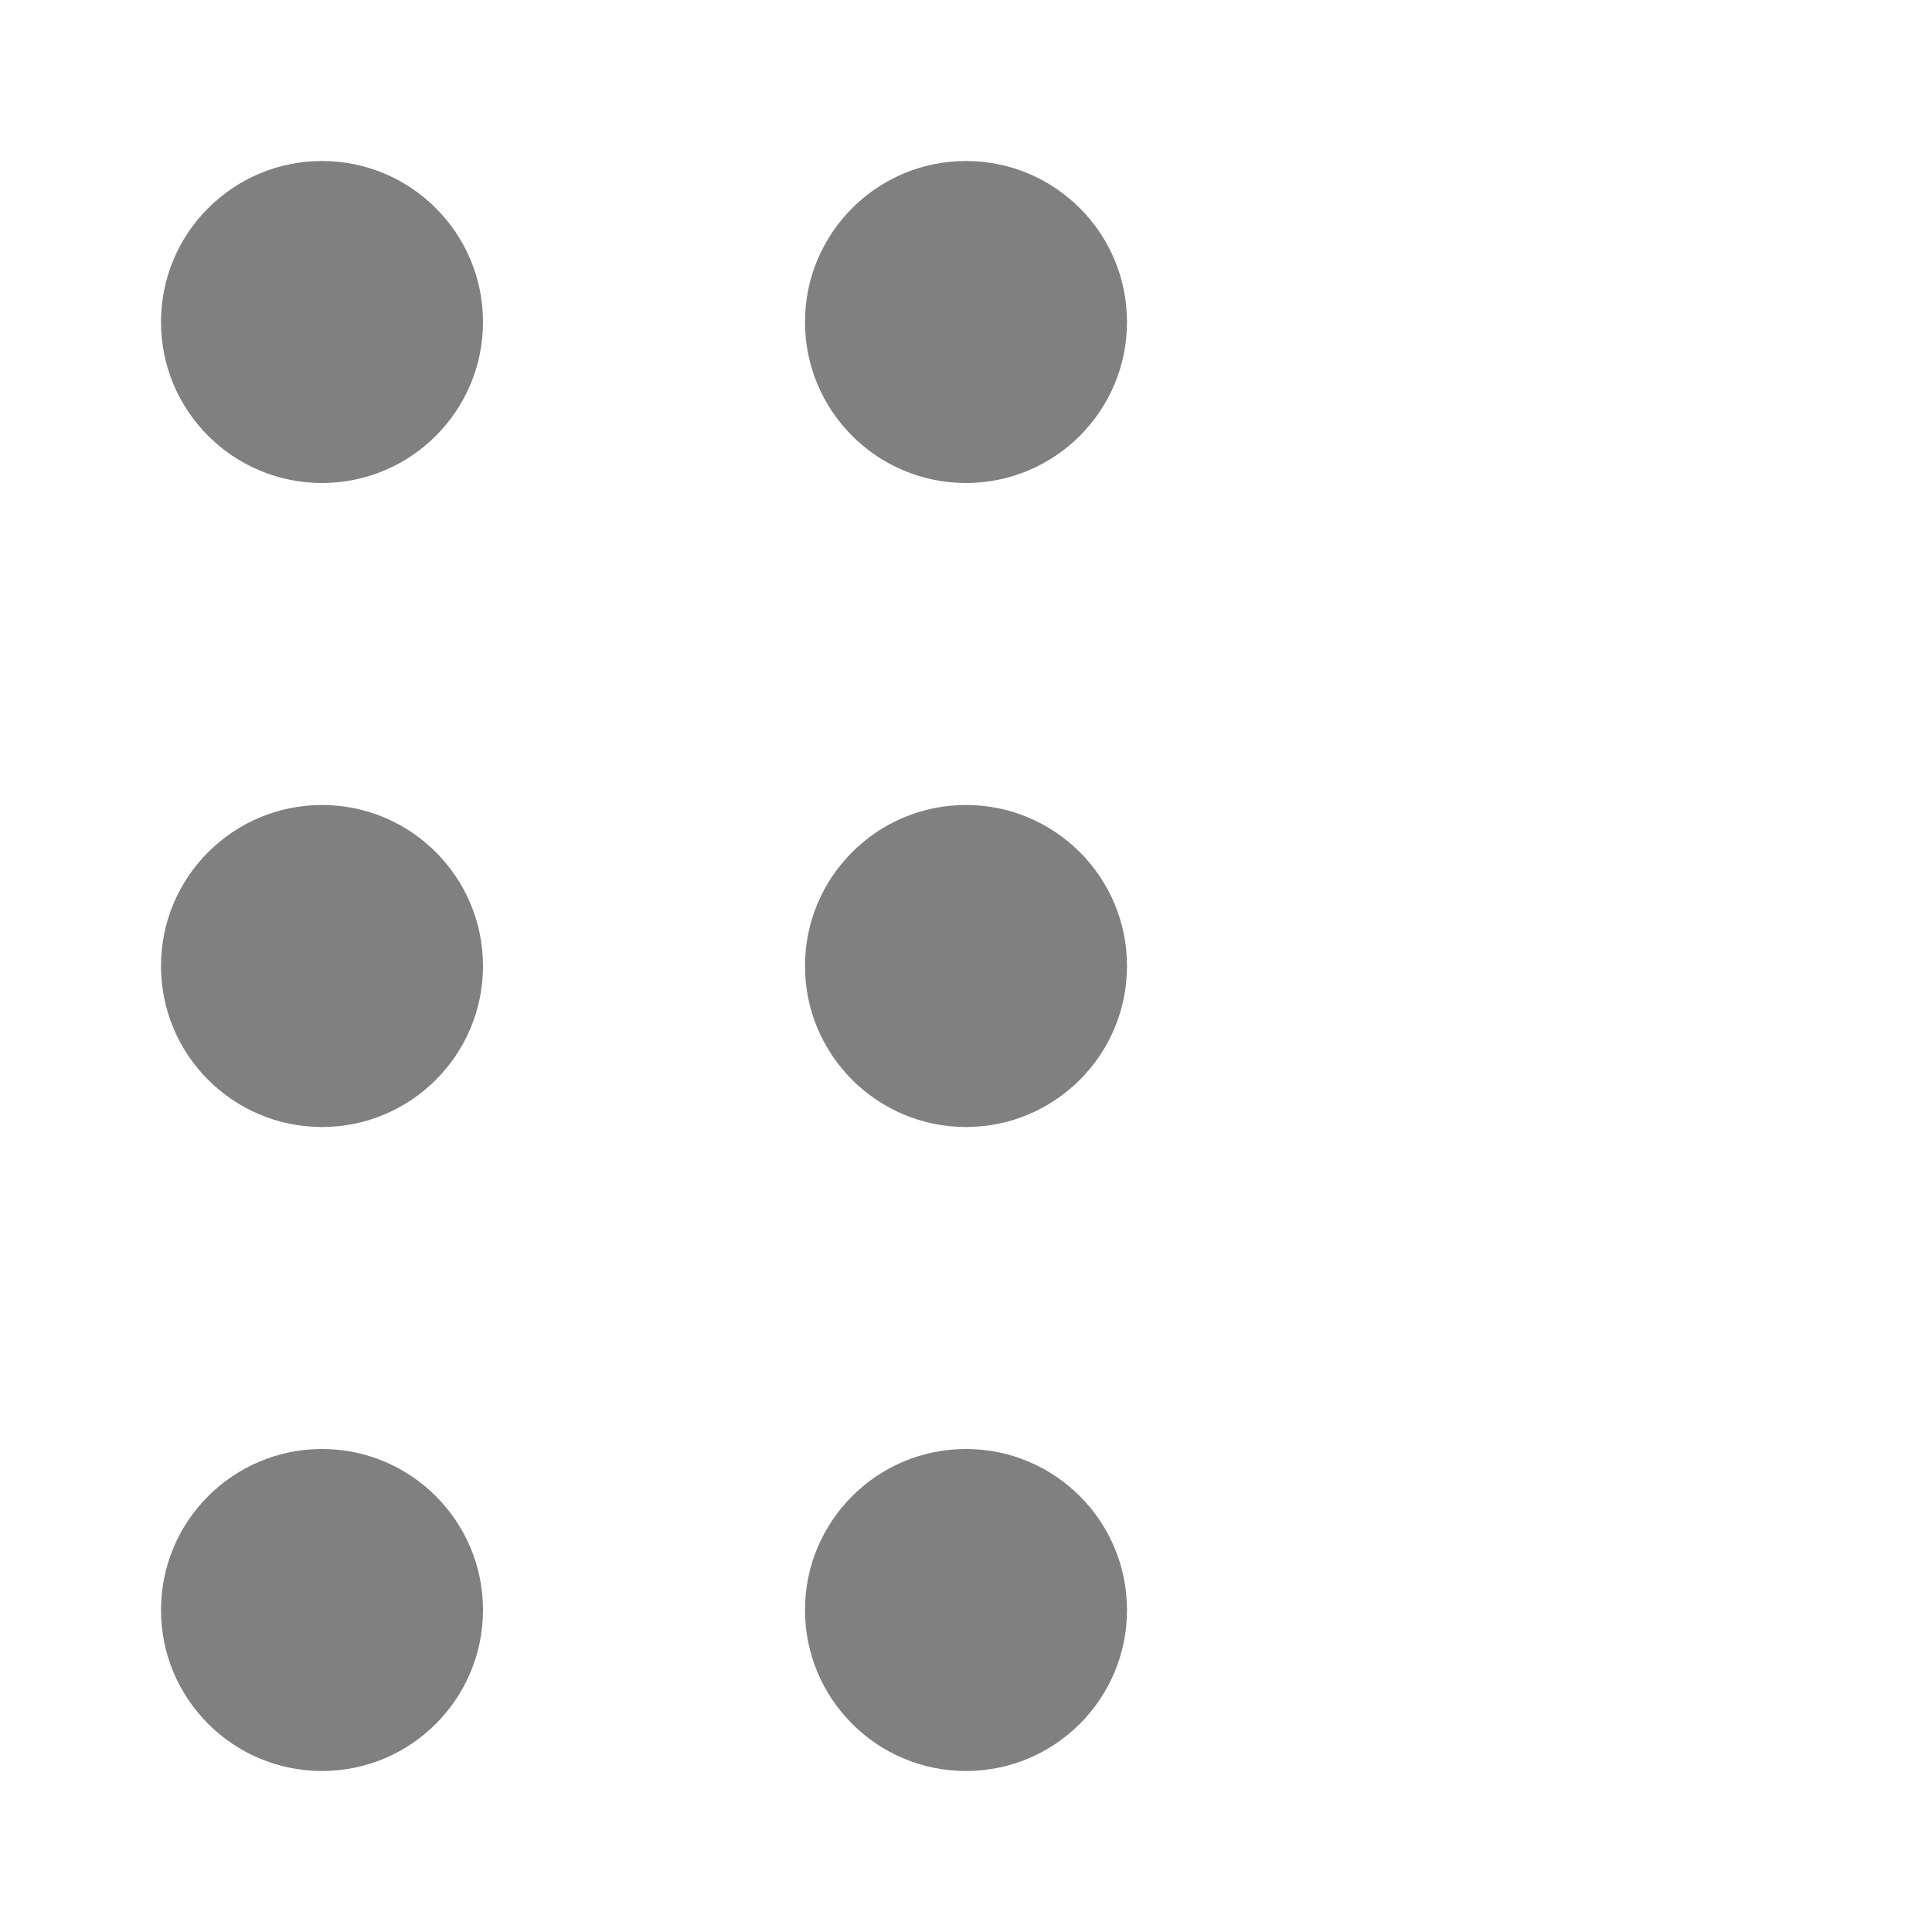 <svg xmlns="http://www.w3.org/2000/svg" width="24" height="24" viewBox="0 0 24 24">
  <circle cx="4" cy="4" r="2" fill="gray" />
  <circle cx="12" cy="4" r="2" fill="gray" />
  <circle cx="4" cy="12" r="2" fill="gray" />
  <circle cx="12" cy="12" r="2" fill="gray" />
  <circle cx="4" cy="20" r="2" fill="gray" />
  <circle cx="12" cy="20" r="2" fill="gray" />
</svg>
